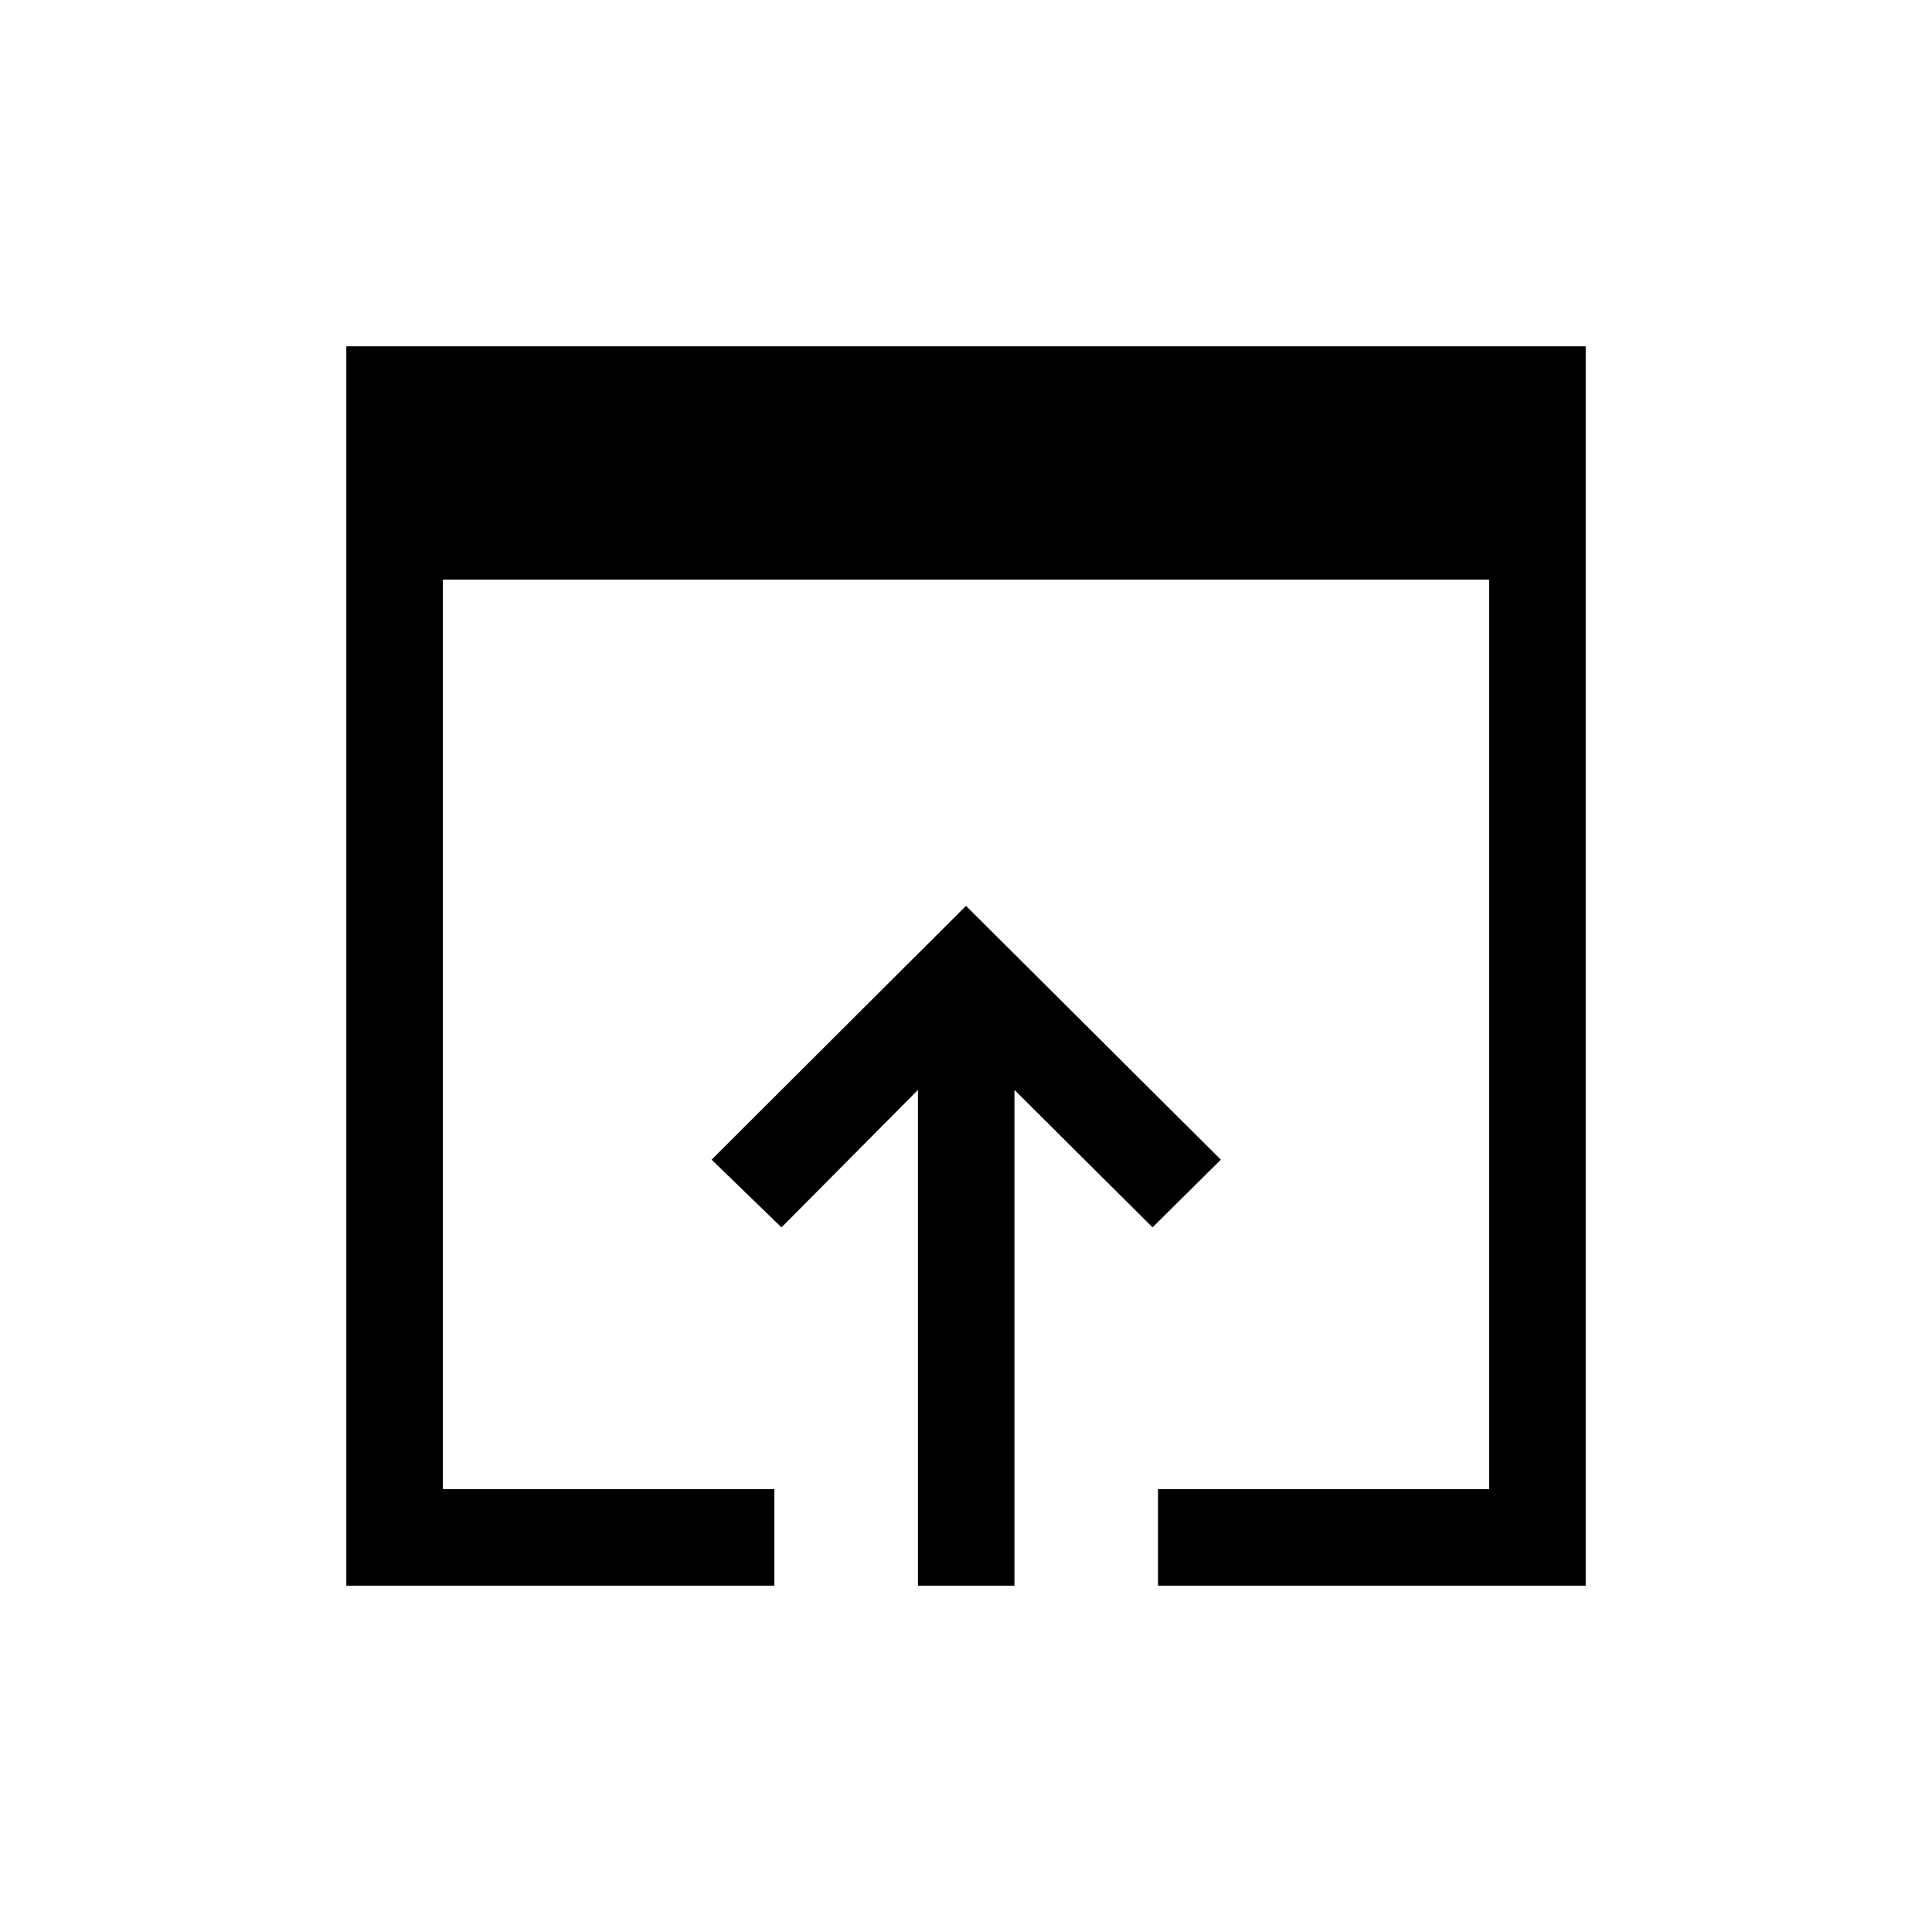 <svg xmlns="http://www.w3.org/2000/svg" height="20" viewBox="0 -960 960 960" width="20"><path d="M172.08-172.08v-615.84h615.84v615.84h-212.5v-47.96h164.54V-672H220.04v451.96h164.73v47.96H172.08Zm284.04 0v-246.34l-67.81 68.3-34.73-33.65L480-509.88l126.61 126.11-33.92 33.65-68.61-68.3v246.34h-47.96Z"/></svg>
